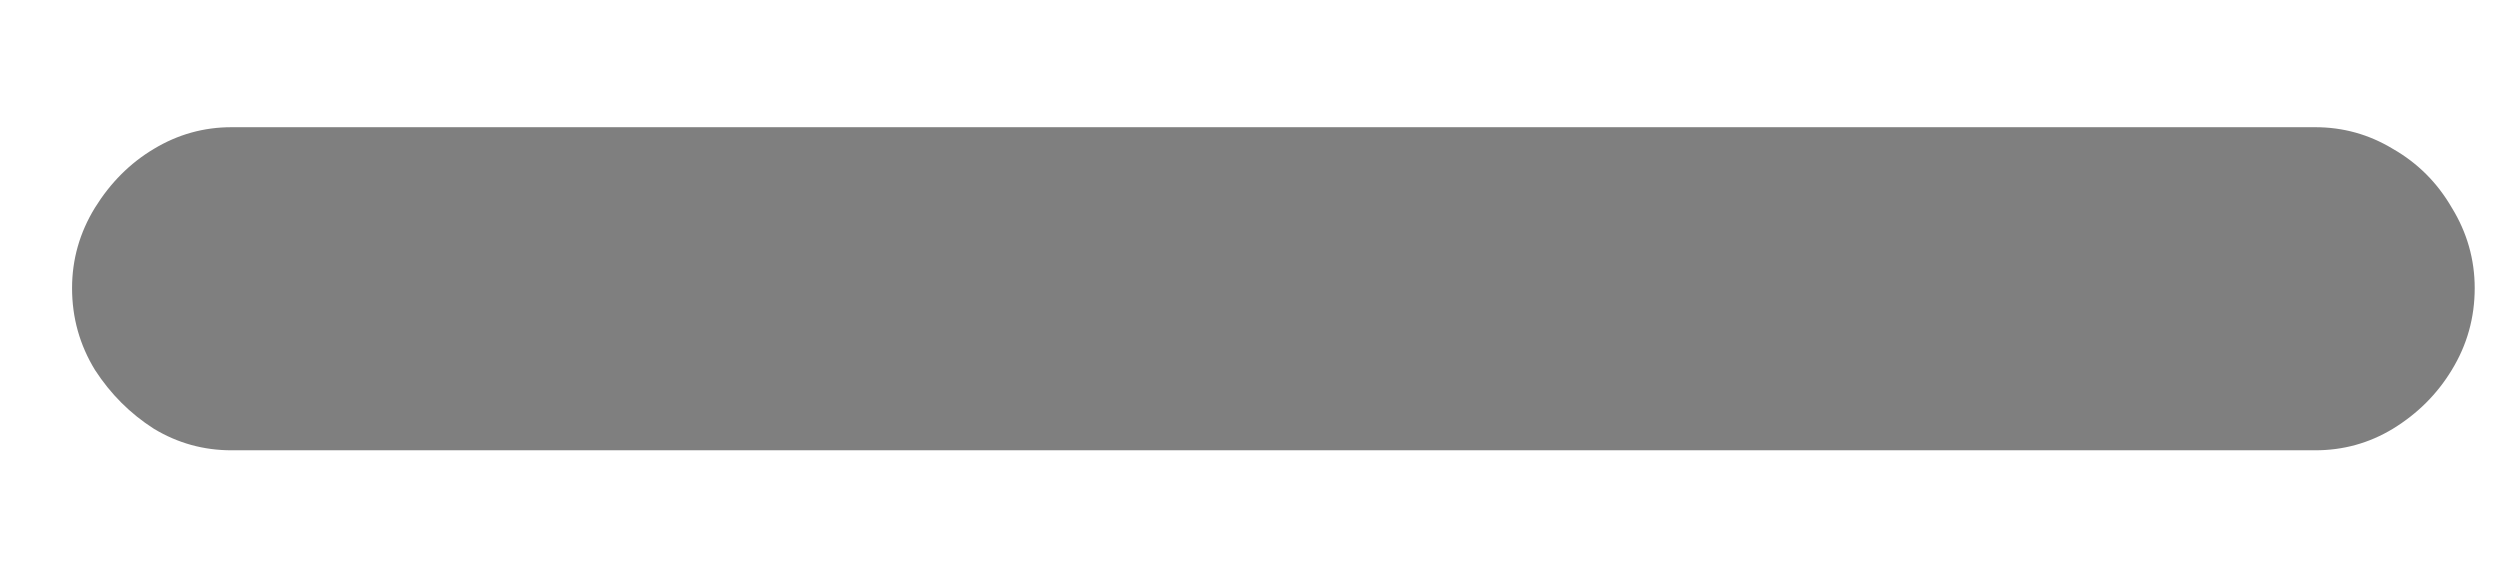 <svg width="17" height="4" viewBox="0 0 17 4" fill="none" xmlns="http://www.w3.org/2000/svg">
<path d="M1.574 3.062C1.385 3.062 1.21 3.014 1.047 2.916C0.884 2.812 0.751 2.678 0.646 2.516C0.542 2.346 0.49 2.161 0.49 1.959C0.49 1.764 0.542 1.581 0.646 1.412C0.751 1.243 0.884 1.109 1.047 1.012C1.21 0.914 1.385 0.865 1.574 0.865H15.744C15.933 0.865 16.109 0.914 16.271 1.012C16.441 1.109 16.574 1.243 16.672 1.412C16.776 1.581 16.828 1.764 16.828 1.959C16.828 2.161 16.776 2.346 16.672 2.516C16.574 2.678 16.441 2.812 16.271 2.916C16.109 3.014 15.933 3.062 15.744 3.062H1.574Z" fill="black" fill-opacity="0.5"/>
</svg>
